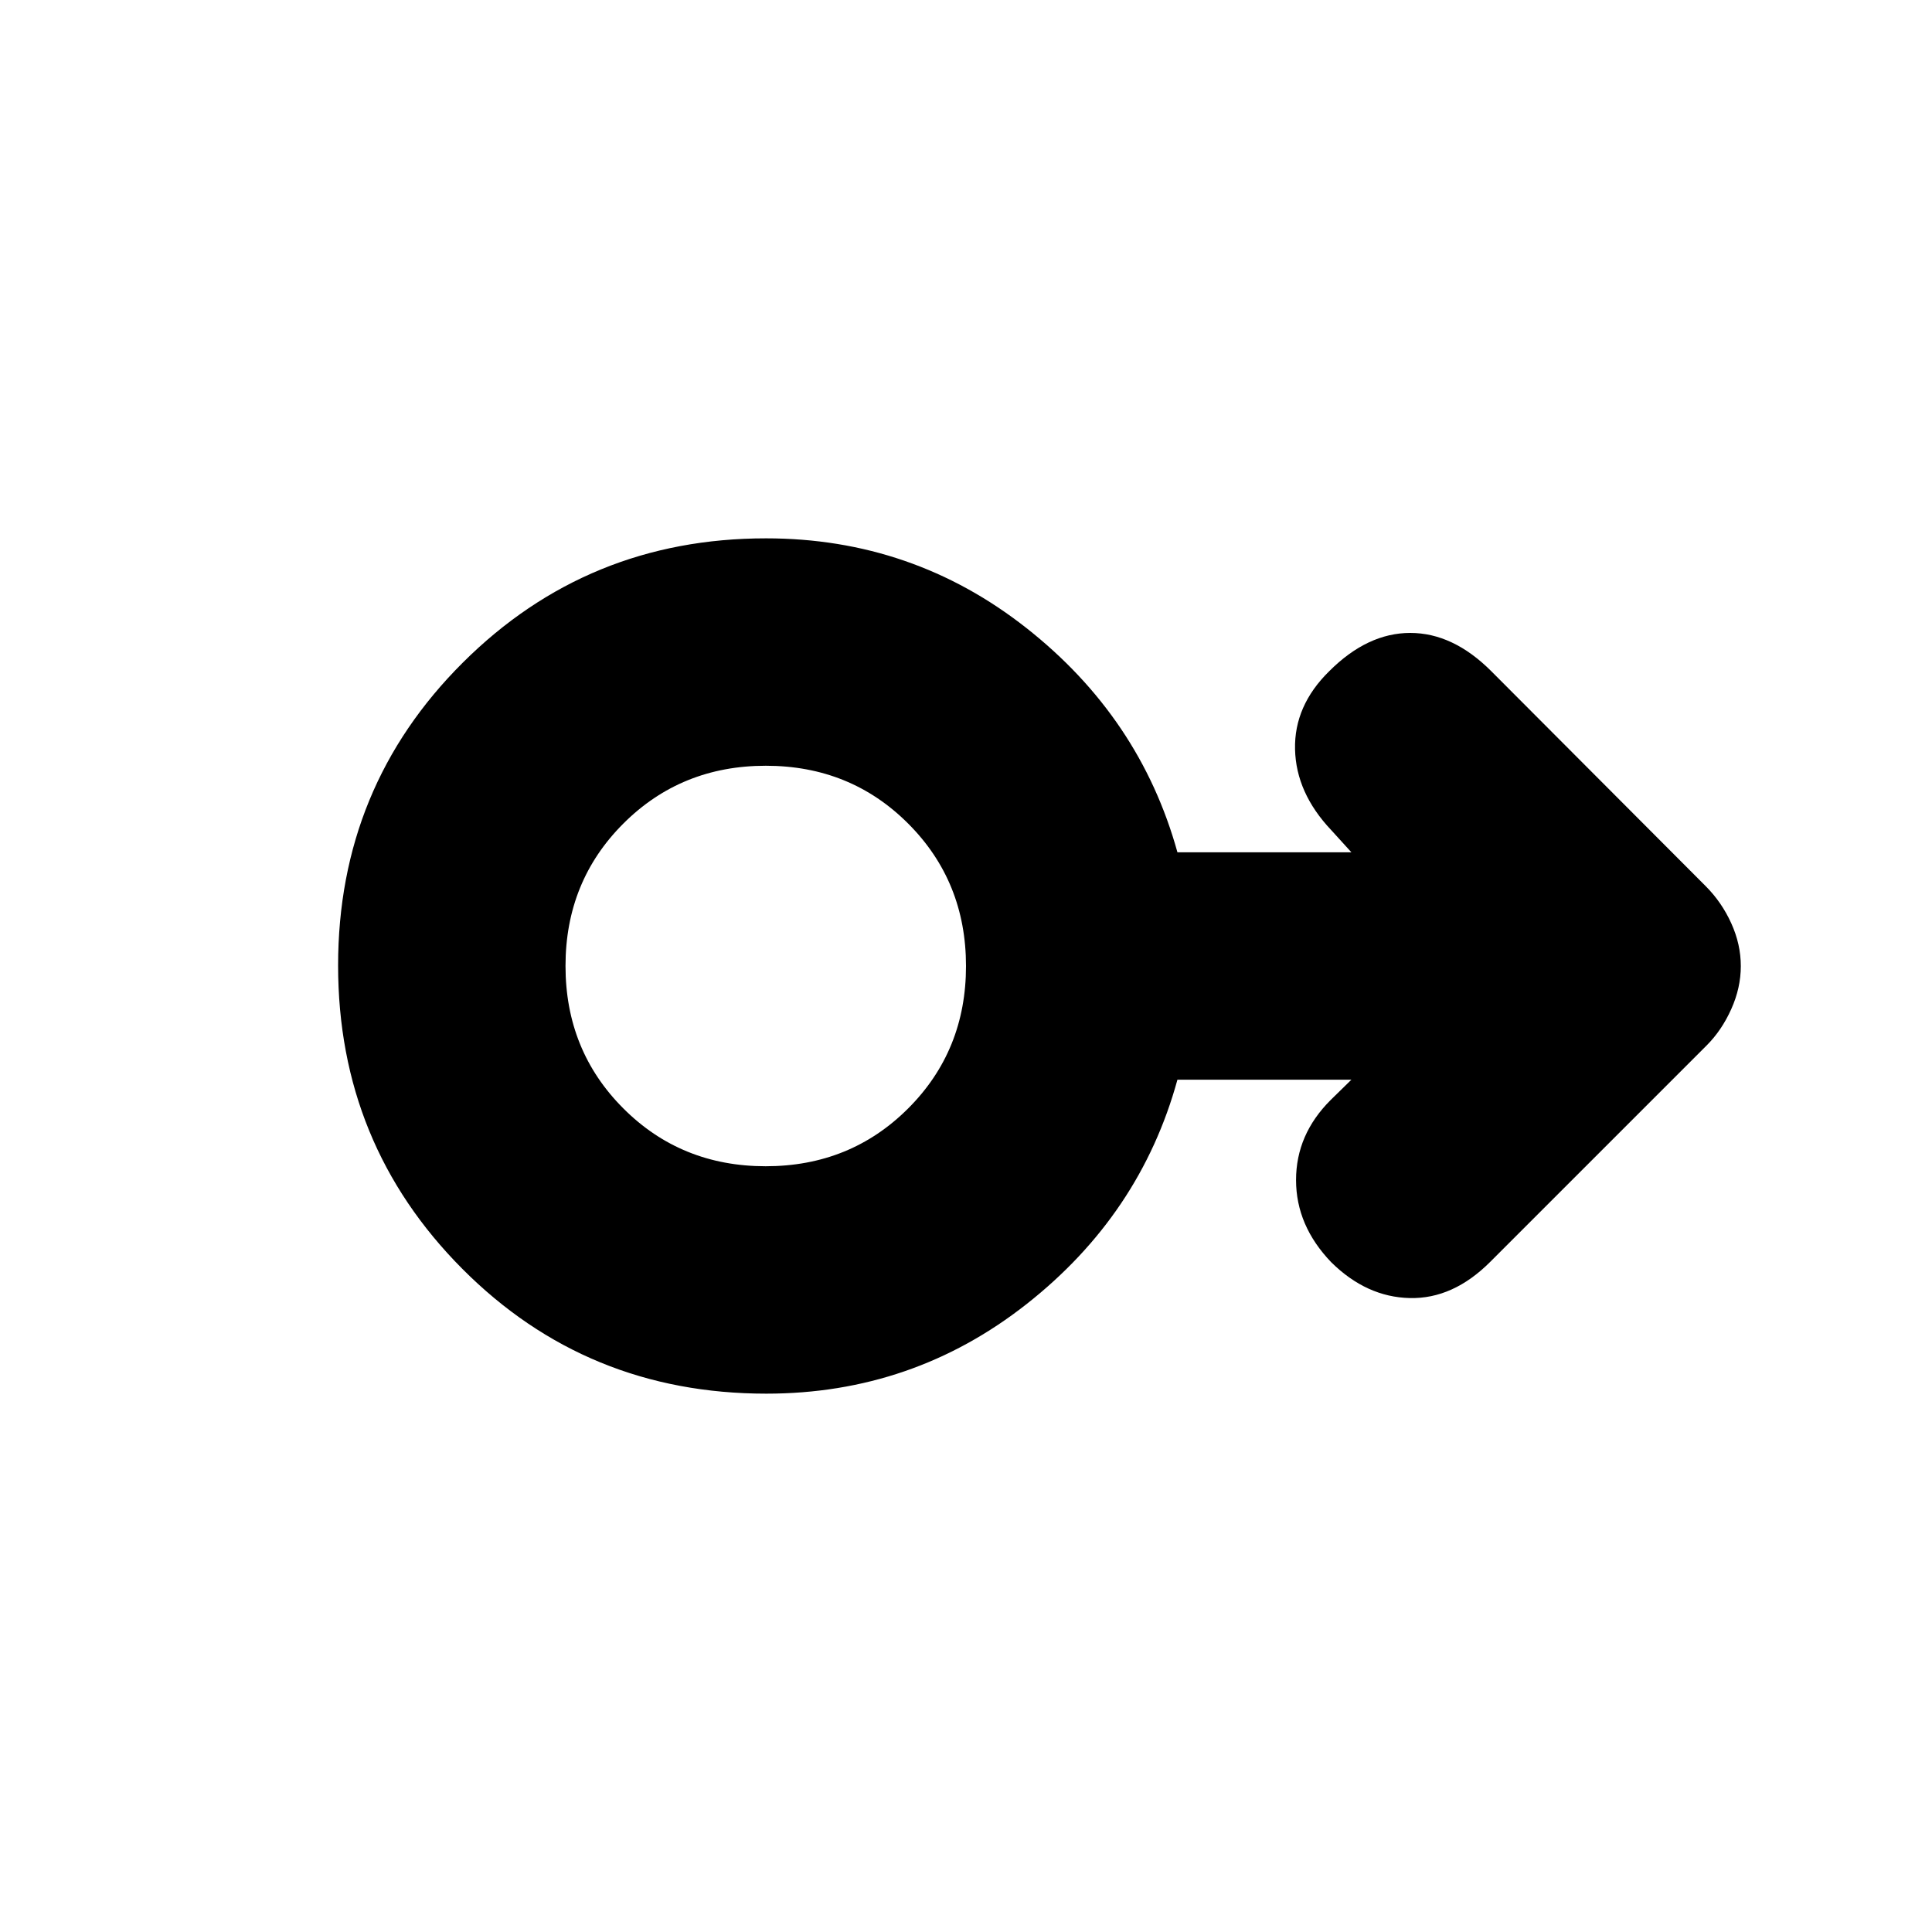 <svg xmlns="http://www.w3.org/2000/svg" height="20" viewBox="0 -960 960 960" width="20"><path d="M380.79-267.5q-89.29 0-151.04-62Q168-391.51 168-480.25q0-88.75 61.97-150.5t150.67-61.75q72.74 0 129.3 44.5 56.56 44.5 75.12 111.5h86.44l-10-11q-17.5-18.5-18-40.17-.5-21.66 17-38.83 19-19 40.25-19t40.25 19l106.6 106.87q7.9 7.92 12.65 18.38 4.75 10.47 4.75 21.29 0 10.82-4.75 21.39T848-440.5L740.5-333q-18.5 18.5-40 18t-39-17.78Q644-351 644-373.64q0-22.65 17.22-39.8l10.28-10.06h-86.44q-18.41 67-74.97 111.5-56.57 44.5-129.3 44.5Zm-.32-113q42.03 0 70.78-28.72T480-479.97q0-42.03-28.72-70.78t-70.75-28.75q-42.03 0-70.78 28.72T281-480.03q0 42.03 28.72 70.78t70.75 28.75Zm.03-99.5Z"/></svg>
